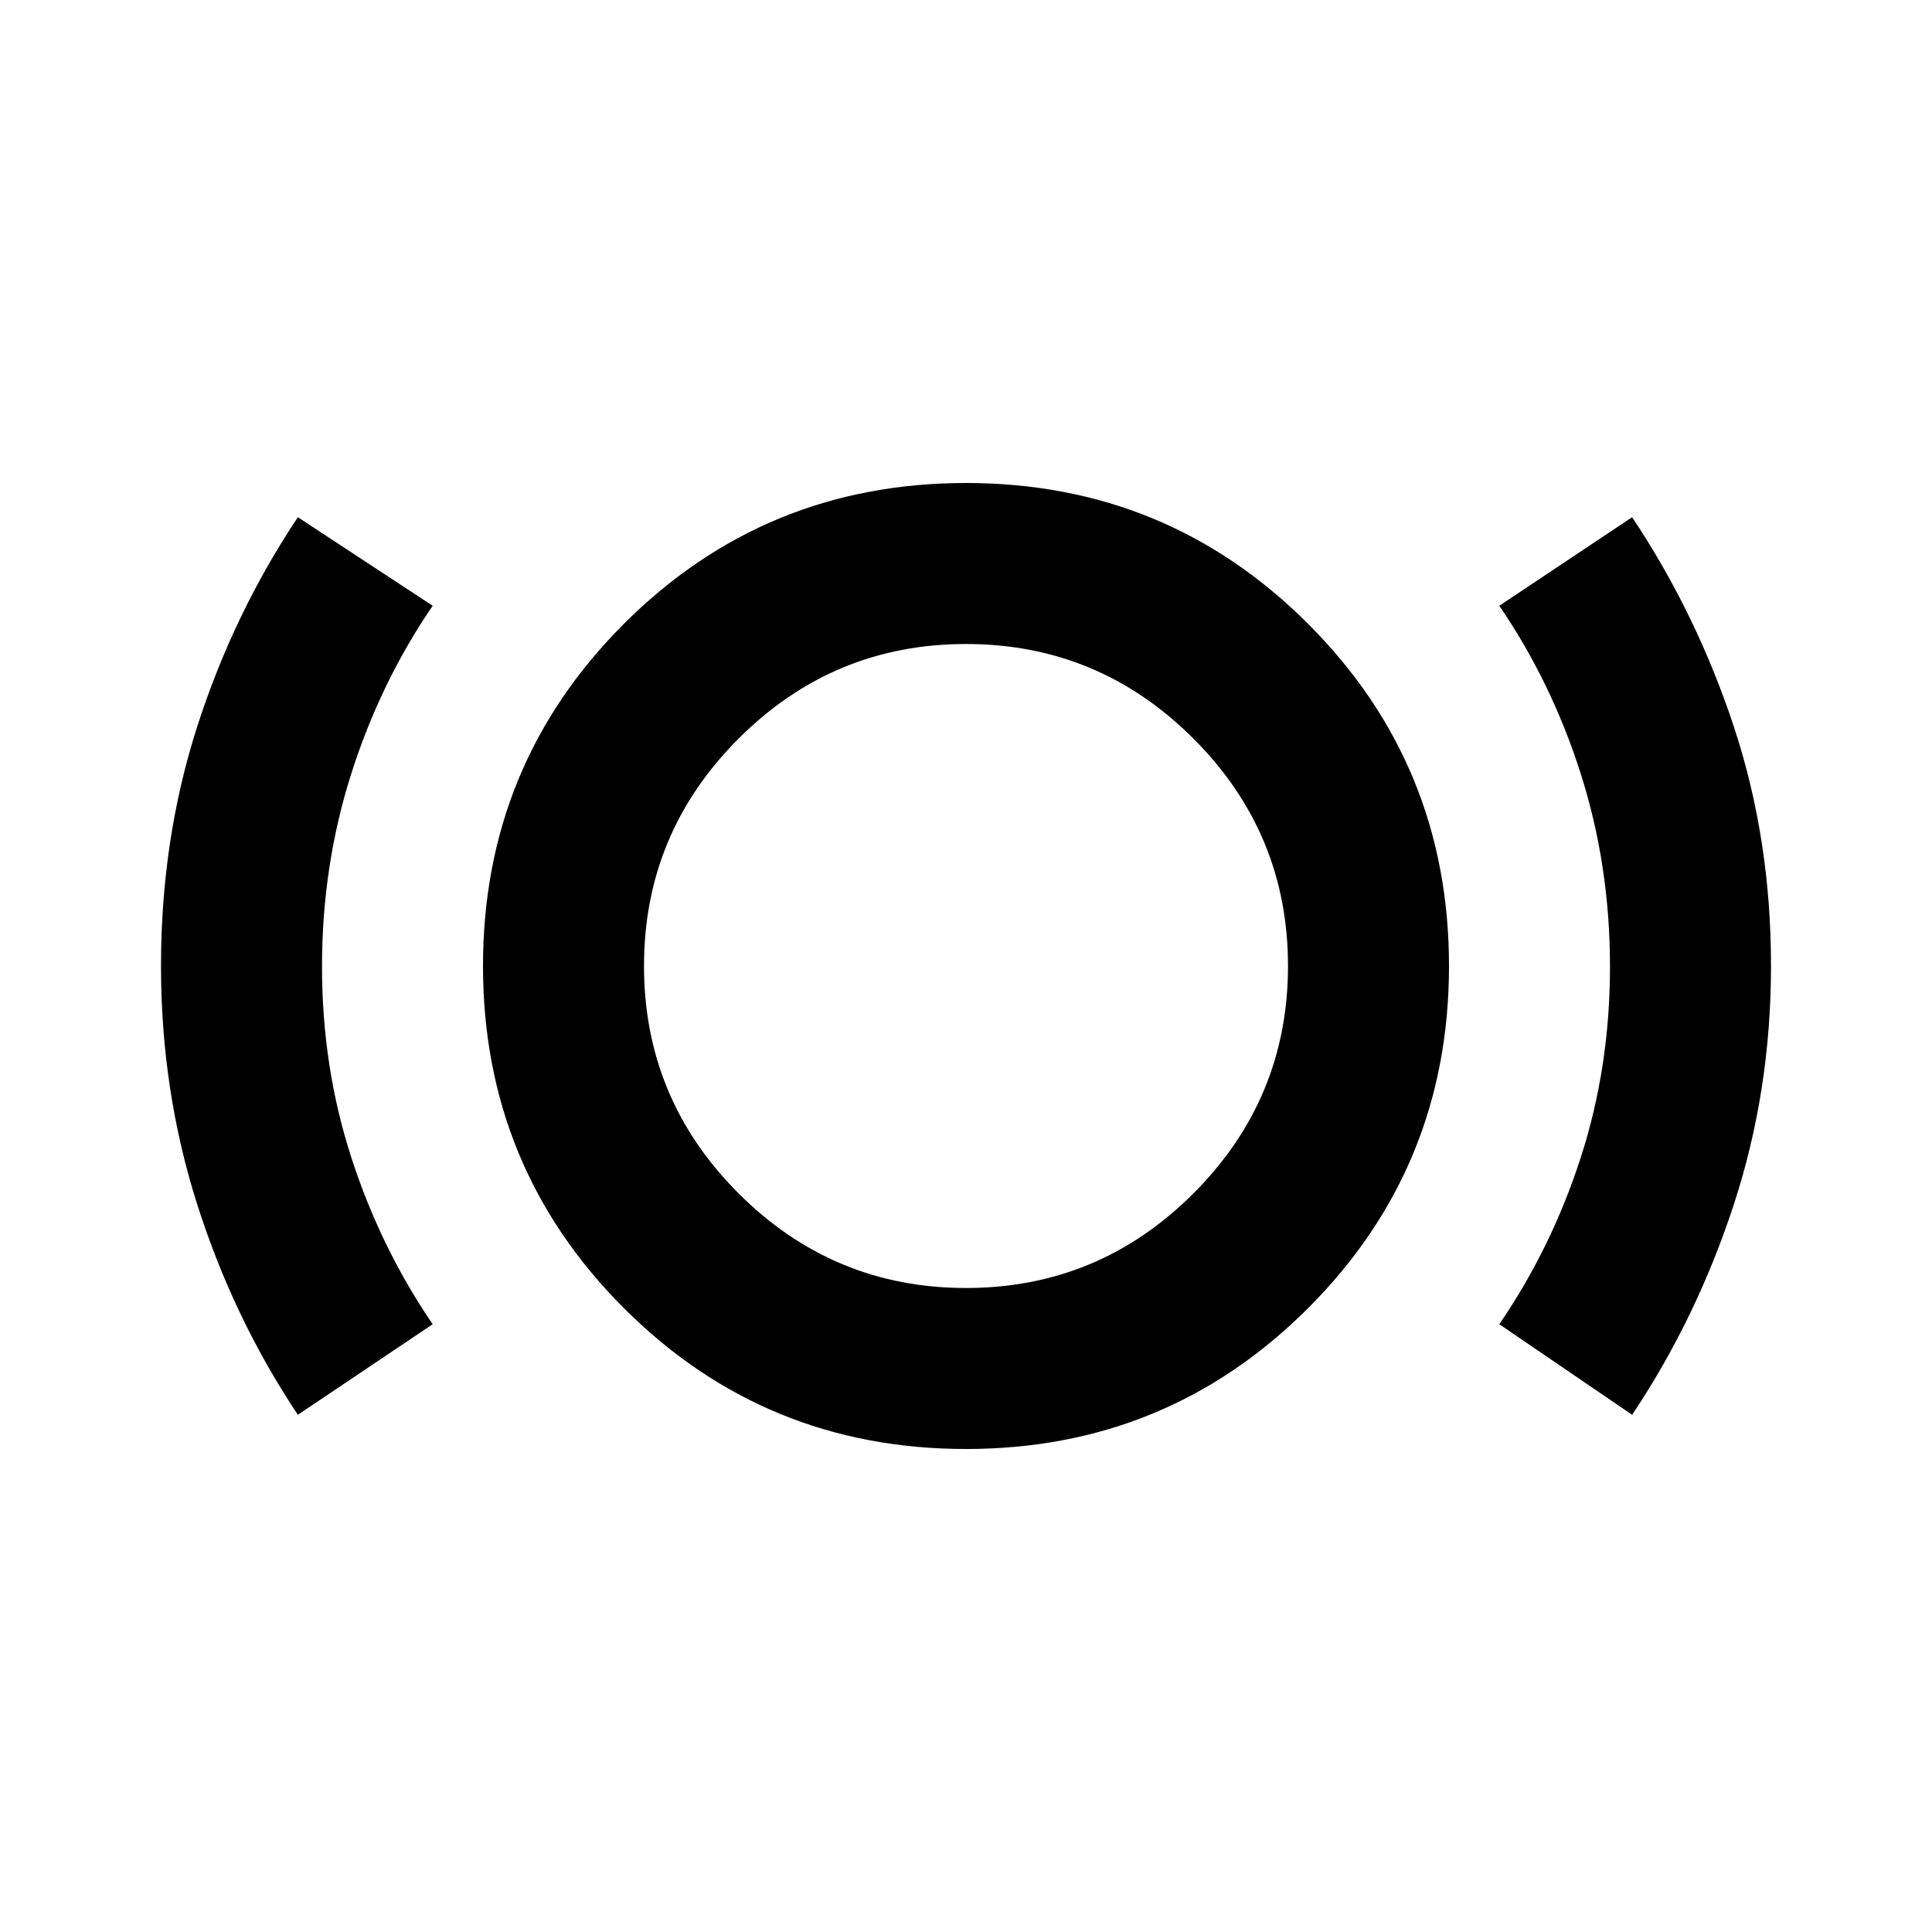 <svg xmlns="http://www.w3.org/2000/svg" width="3em" height="3em" viewBox="0 0 24 24"><path fill="currentColor" d="M3.7 17.575q-.8-1.2-1.25-2.613T2 12q0-1.575.45-2.975t1.25-2.6l1.675 1.1q-.65.95-1.012 2.088T4 12t.363 2.375t1.012 2.075zM12 18q-2.5 0-4.25-1.75T6 12t1.75-4.25T12 6t4.25 1.75T18 12t-1.75 4.25T12 18m0-2q1.65 0 2.825-1.175T16 12t-1.175-2.825T12 8T9.175 9.175T8 12t1.175 2.825T12 16m8.275 1.575l-1.65-1.125q.65-.95 1.013-2.075T20 12t-.363-2.387t-1.012-2.088l1.65-1.1q.8 1.2 1.263 2.6T22 12q0 1.55-.462 2.963t-1.263 2.612M12 12"/></svg>